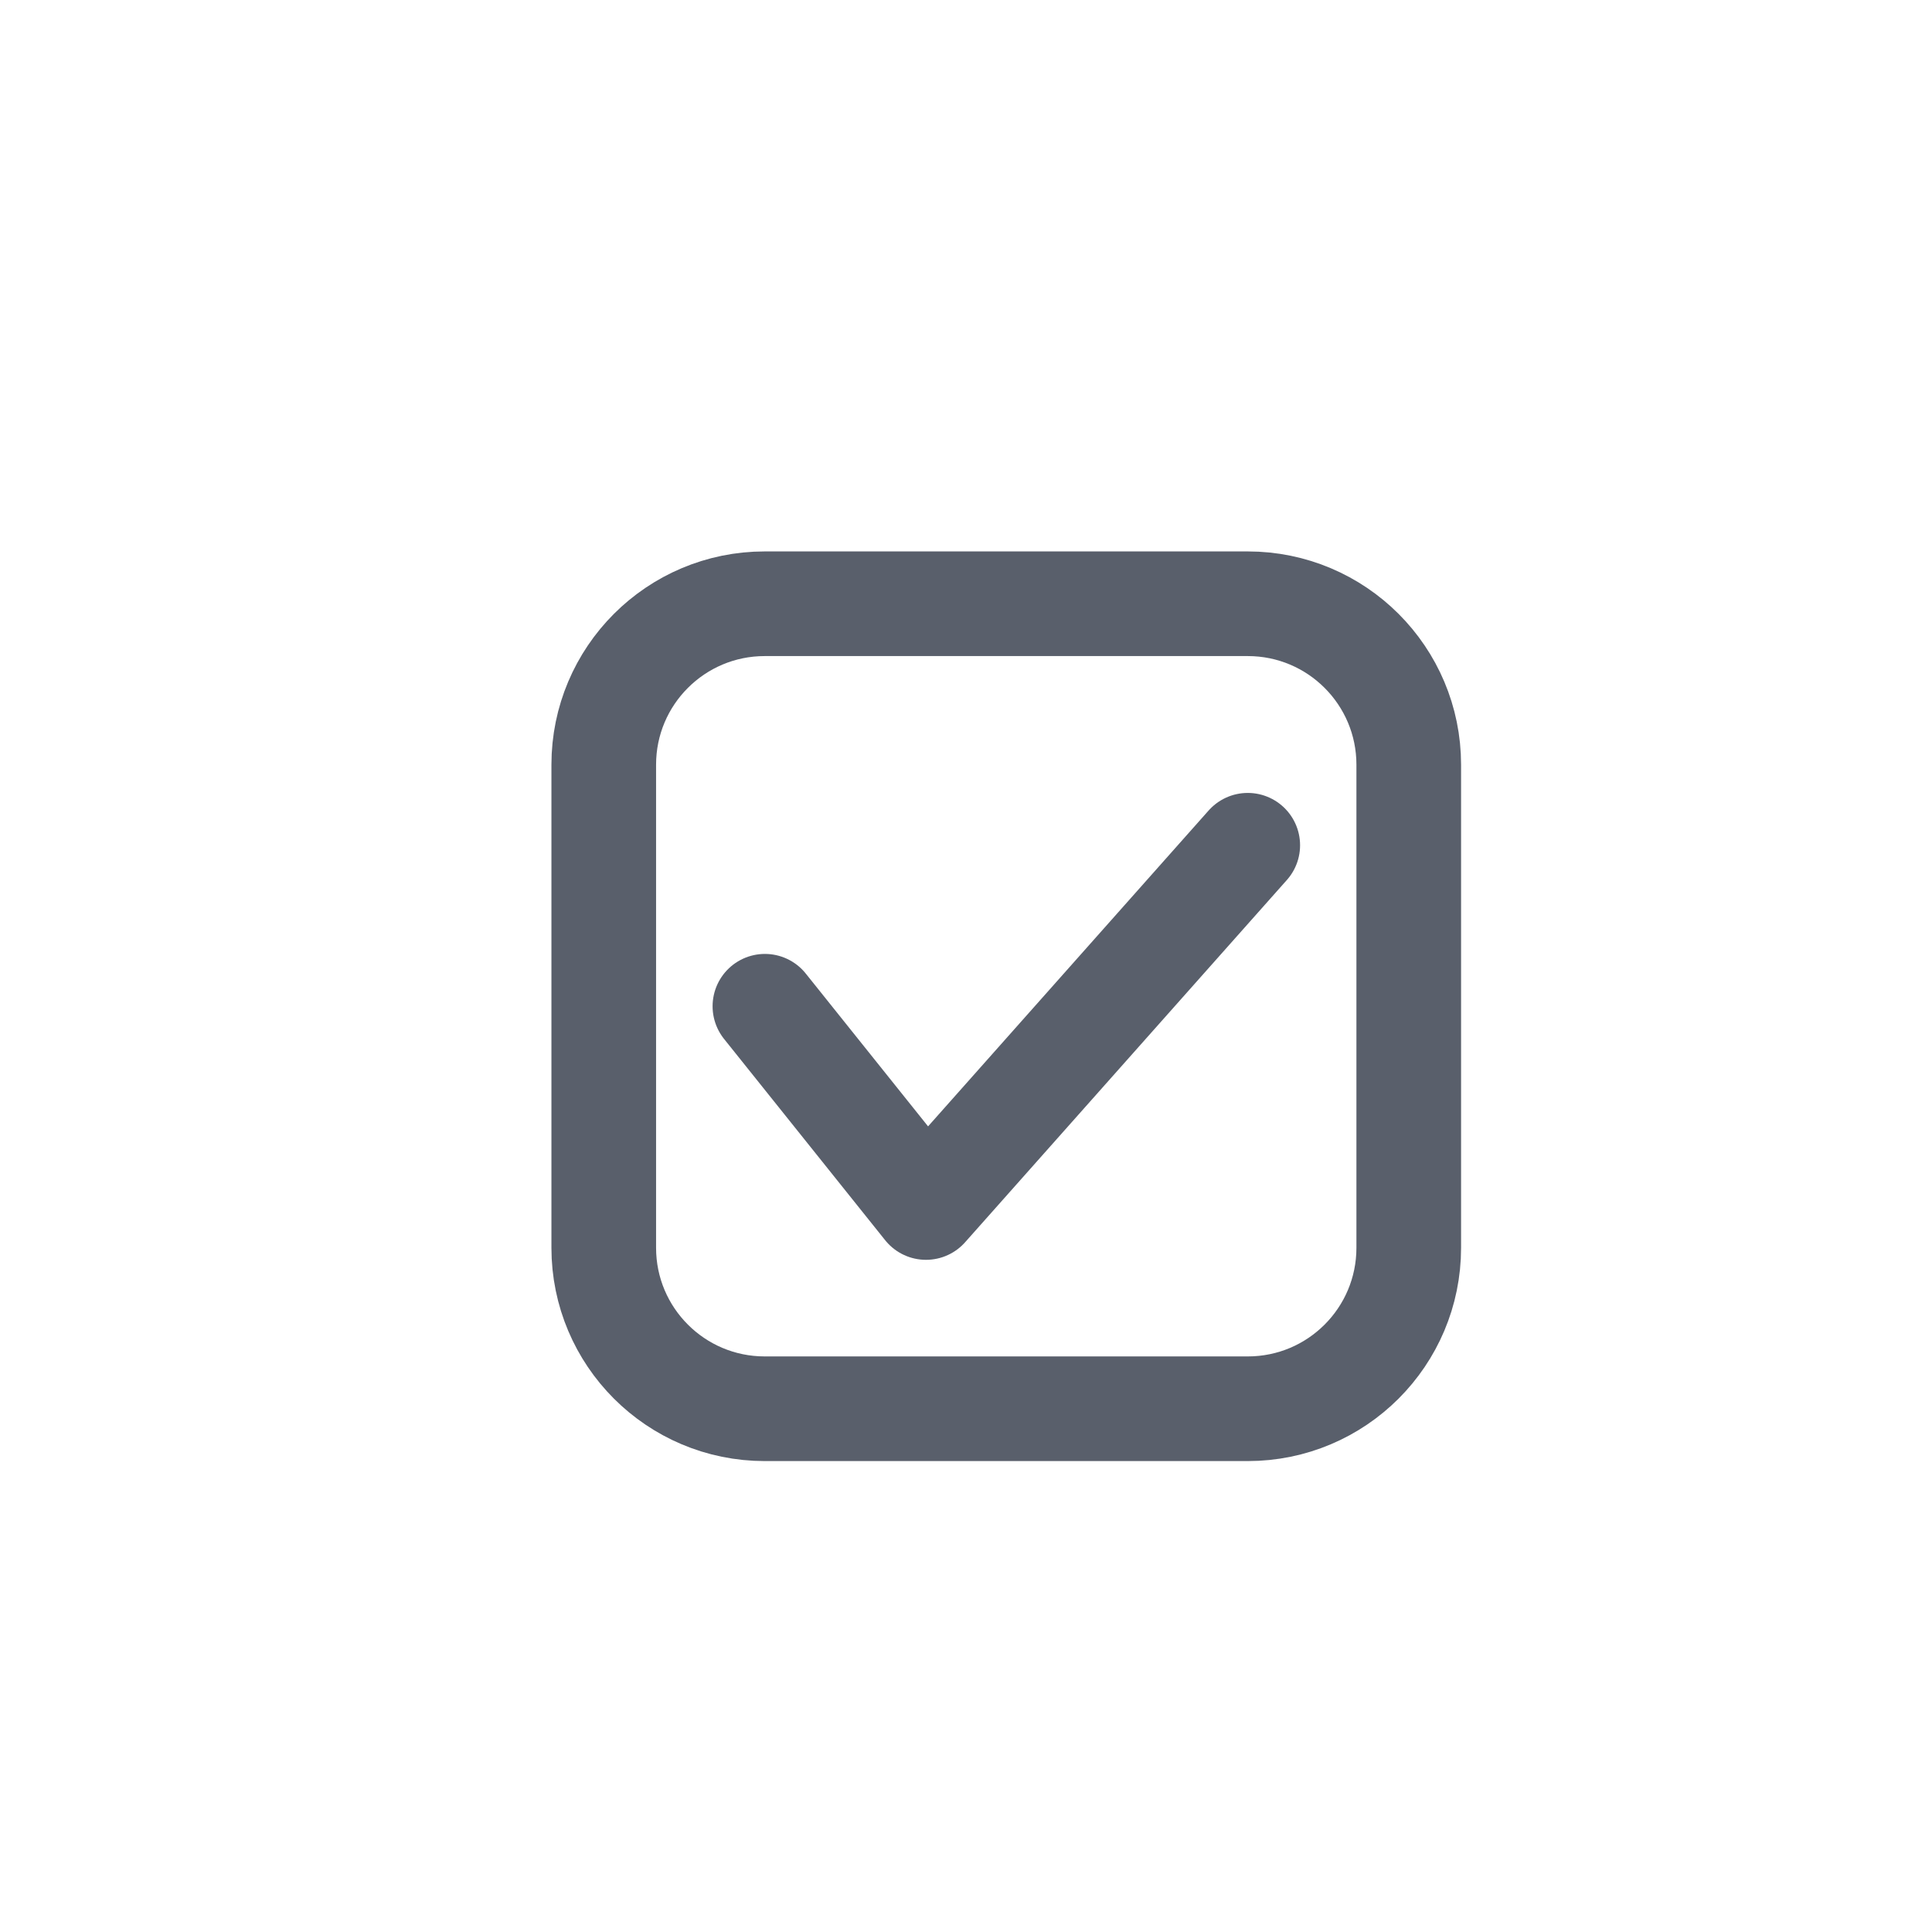 <svg xmlns="http://www.w3.org/2000/svg" width="24" height="24" viewBox="0 0 24 24"> <g fill="none" fill-rule="evenodd"> <g> <g> <g> <path d="M0 0H24V24H0z" transform="translate(-478 -1009) translate(478 120) translate(0 889)"/> <path stroke="#595F6B" stroke-linecap="round" stroke-linejoin="round" stroke-width="1.3" d="M9.5 7.5h6c1.105 0 2 .895 2 2v6c0 1.105-.895 2-2 2h-6c-1.105 0-2-.895-2-2v-6c0-1.105.895-2 2-2z" transform="translate(-478 -1009) translate(478 120) translate(0 889)"/> <path stroke="#595F6B" stroke-linecap="round" stroke-linejoin="round" stroke-width="1.3" d="M9.502 12.5L11.503 15 15.5 10.5" transform="translate(-478 -1009) translate(478 120) translate(0 889)"/> </g> </g> </g> </g> </svg> 